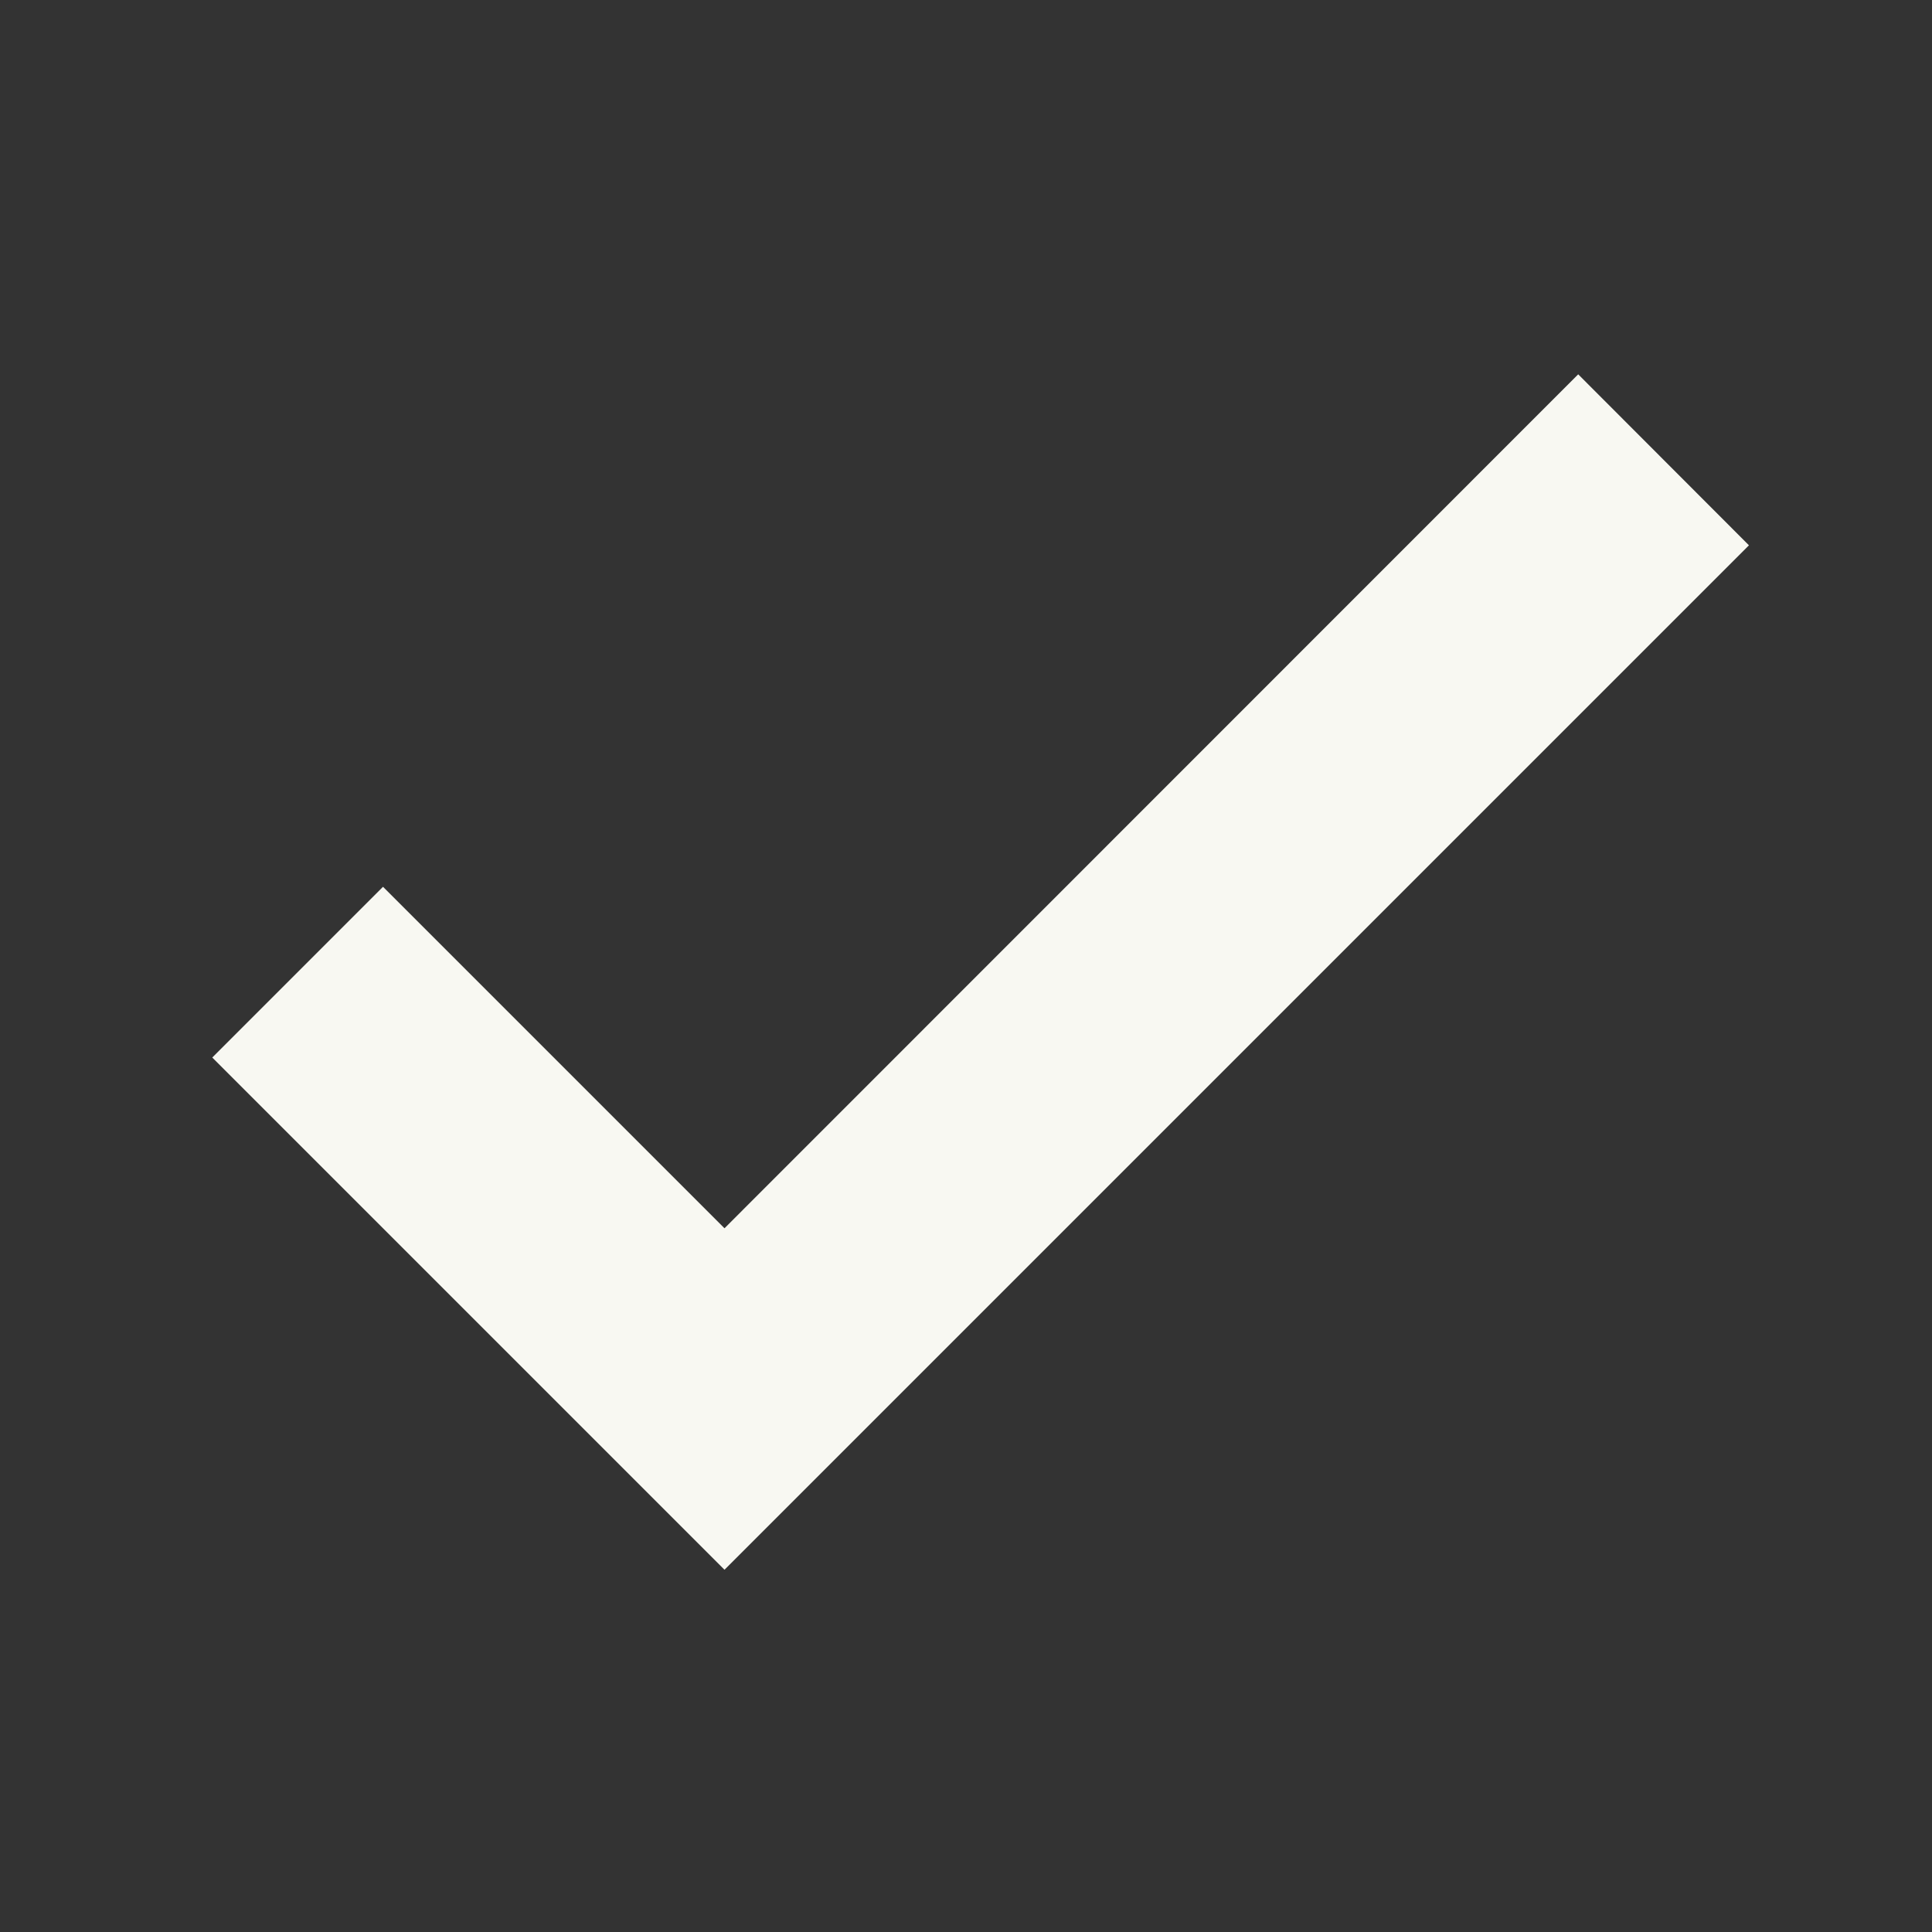 <svg width="16" height="16" version="1.1" xmlns="http://www.w3.org/2000/svg">
 <rect width="100%" height="100%" fill="#333333" stroke="none"/>
 <path d="m13.07 3.1-7.07 7.072-2.828-2.828-1.414 1.414 4.242 4.242 8.484-8.484z" fill="#f8f8f2" fill-rule="evenodd" stop-color="#000000" style="paint-order:stroke fill markers"/>
</svg>
